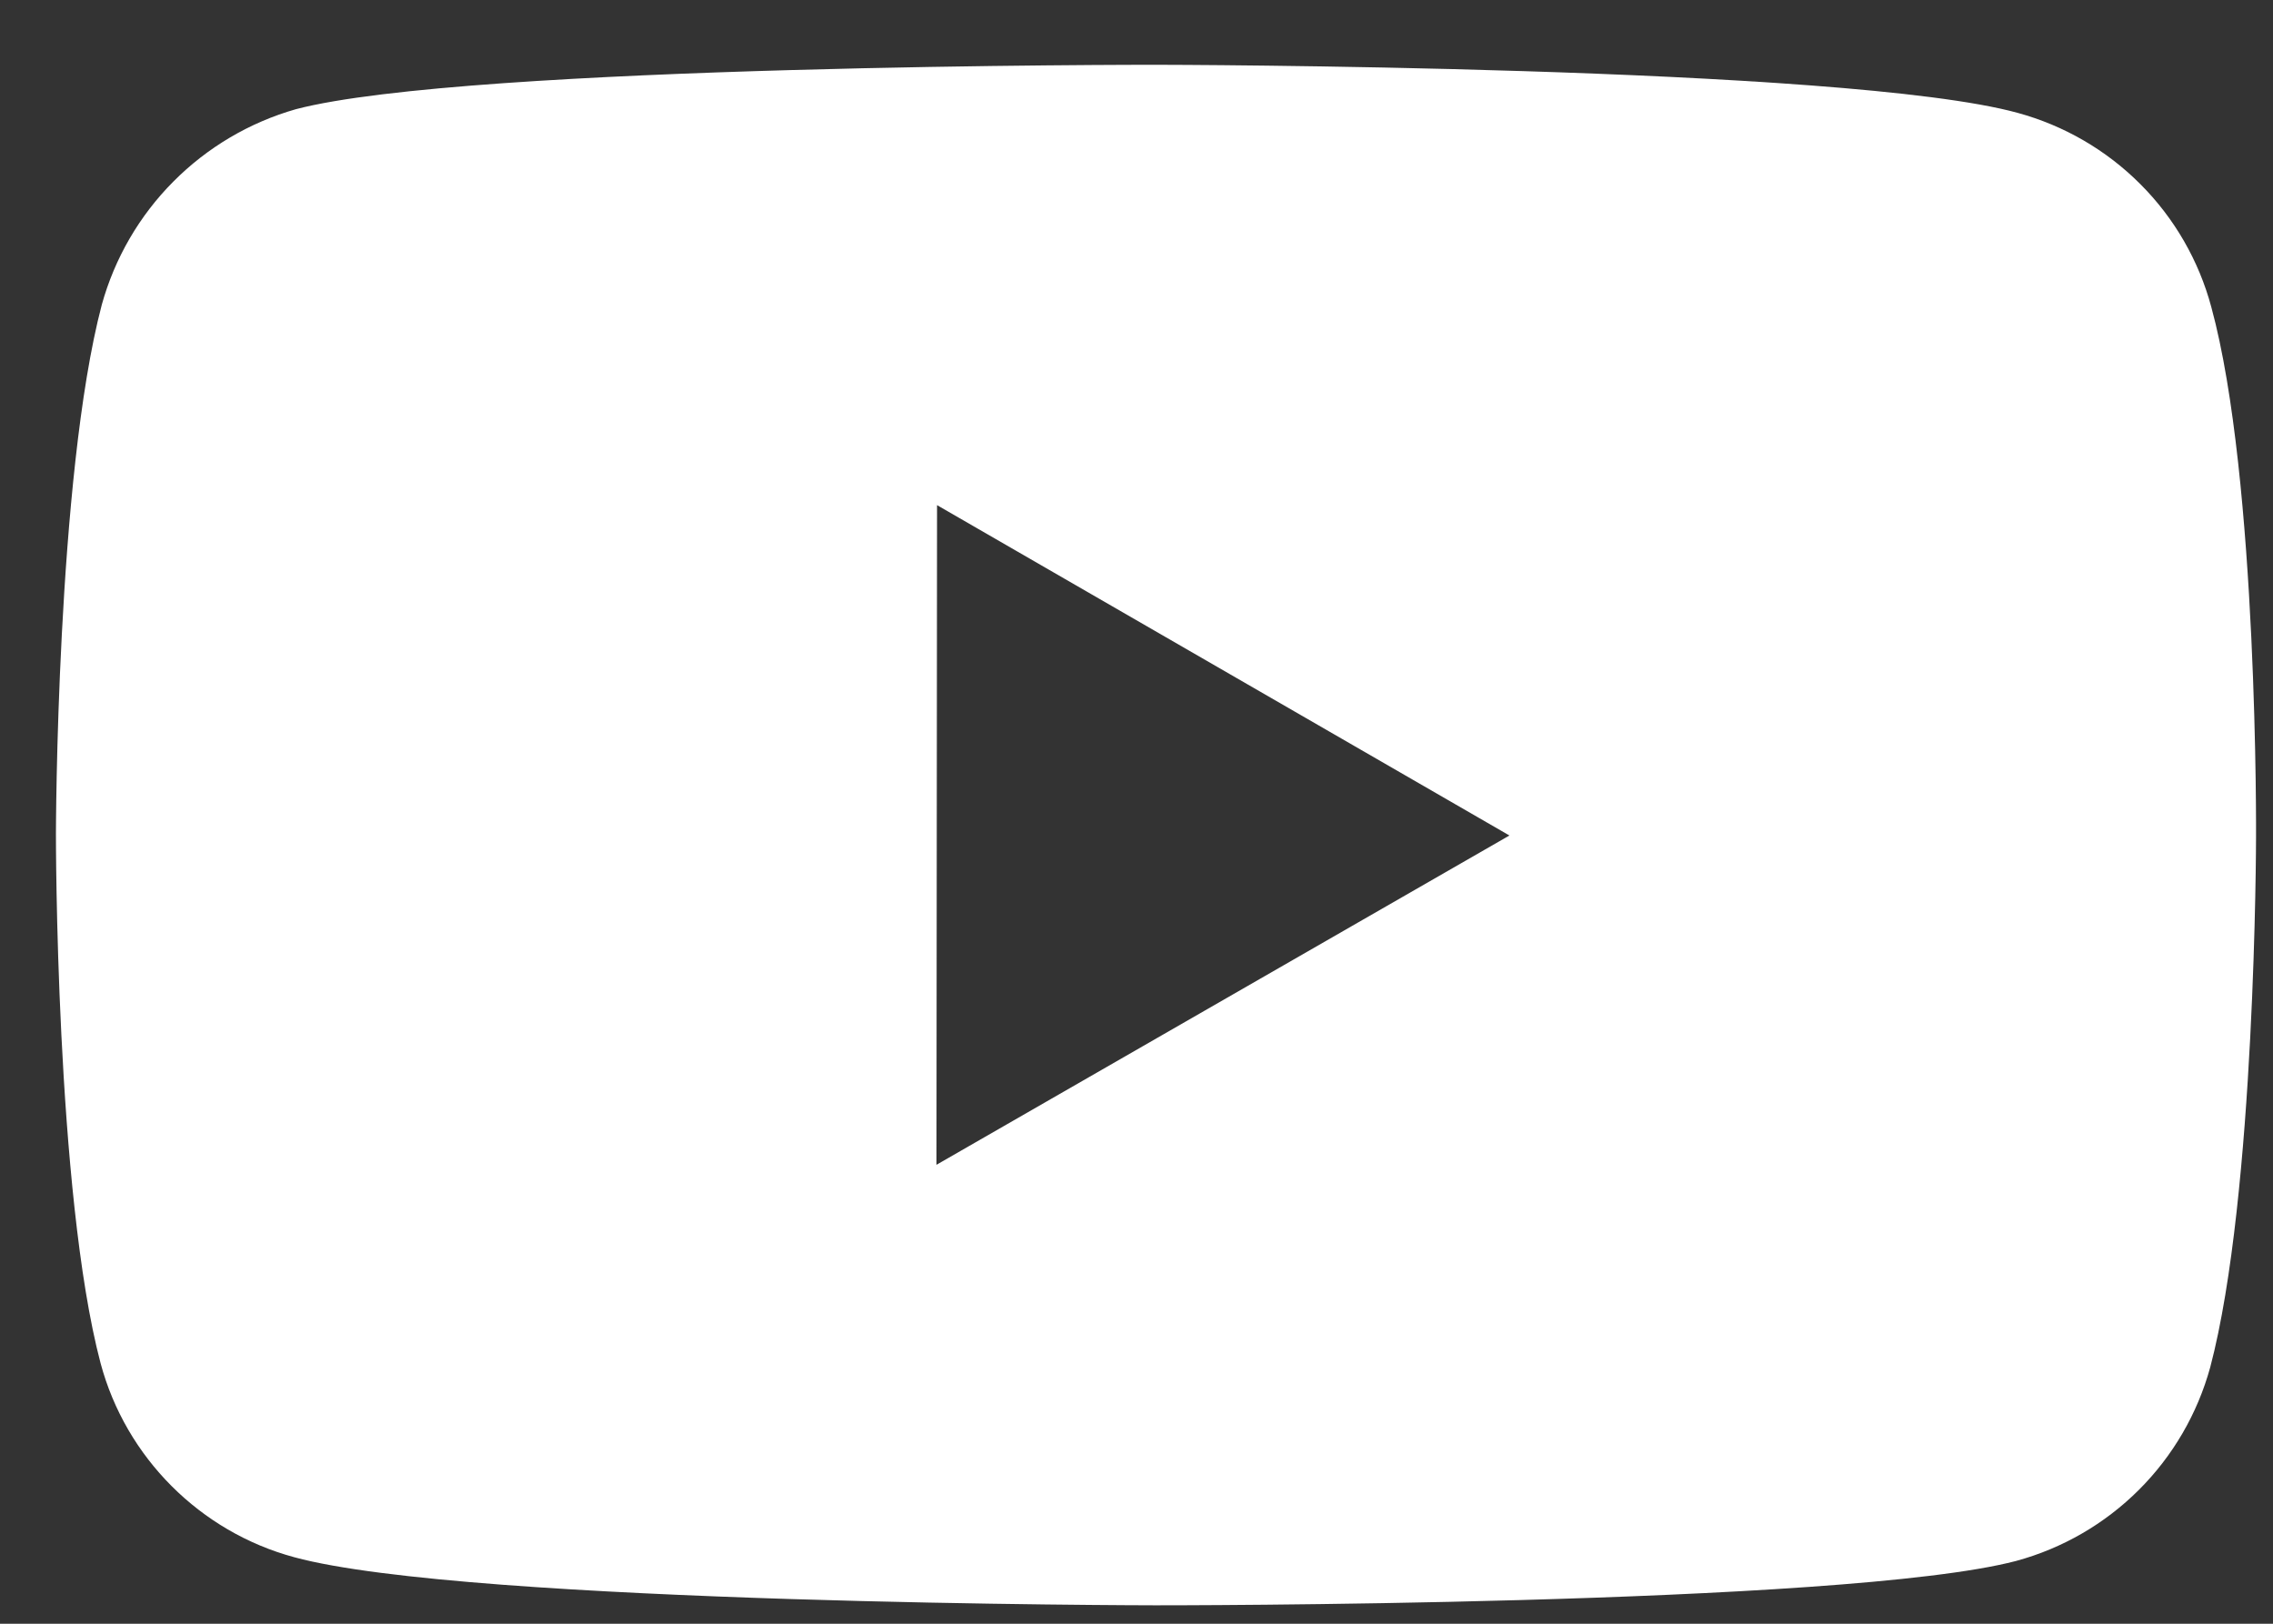 <svg width="28" height="20" viewBox="0 0 28 20" fill="none" xmlns="http://www.w3.org/2000/svg">
<rect x="0" y="0" width="28" height="20" fill="#333333" stroke="none"/>
<path d="M27.24 3.782C27.086 3.209 26.785 2.687 26.366 2.268C25.947 1.848 25.426 1.546 24.854 1.39C22.734 0.808 14.25 0.798 14.25 0.798C14.25 0.798 5.767 0.789 3.645 1.345C3.074 1.508 2.554 1.815 2.135 2.237C1.716 2.658 1.413 3.18 1.254 3.753C0.695 5.874 0.689 10.272 0.689 10.272C0.689 10.272 0.684 14.692 1.239 16.791C1.55 17.952 2.465 18.868 3.626 19.181C5.769 19.764 14.229 19.773 14.229 19.773C14.229 19.773 22.713 19.782 24.834 19.227C25.406 19.072 25.928 18.77 26.348 18.351C26.767 17.933 27.07 17.412 27.227 16.84C27.787 14.72 27.791 10.324 27.791 10.324C27.791 10.324 27.819 5.902 27.24 3.782ZM11.536 14.347L11.543 6.222L18.594 10.291L11.536 14.347Z" fill="white"/>
</svg>
